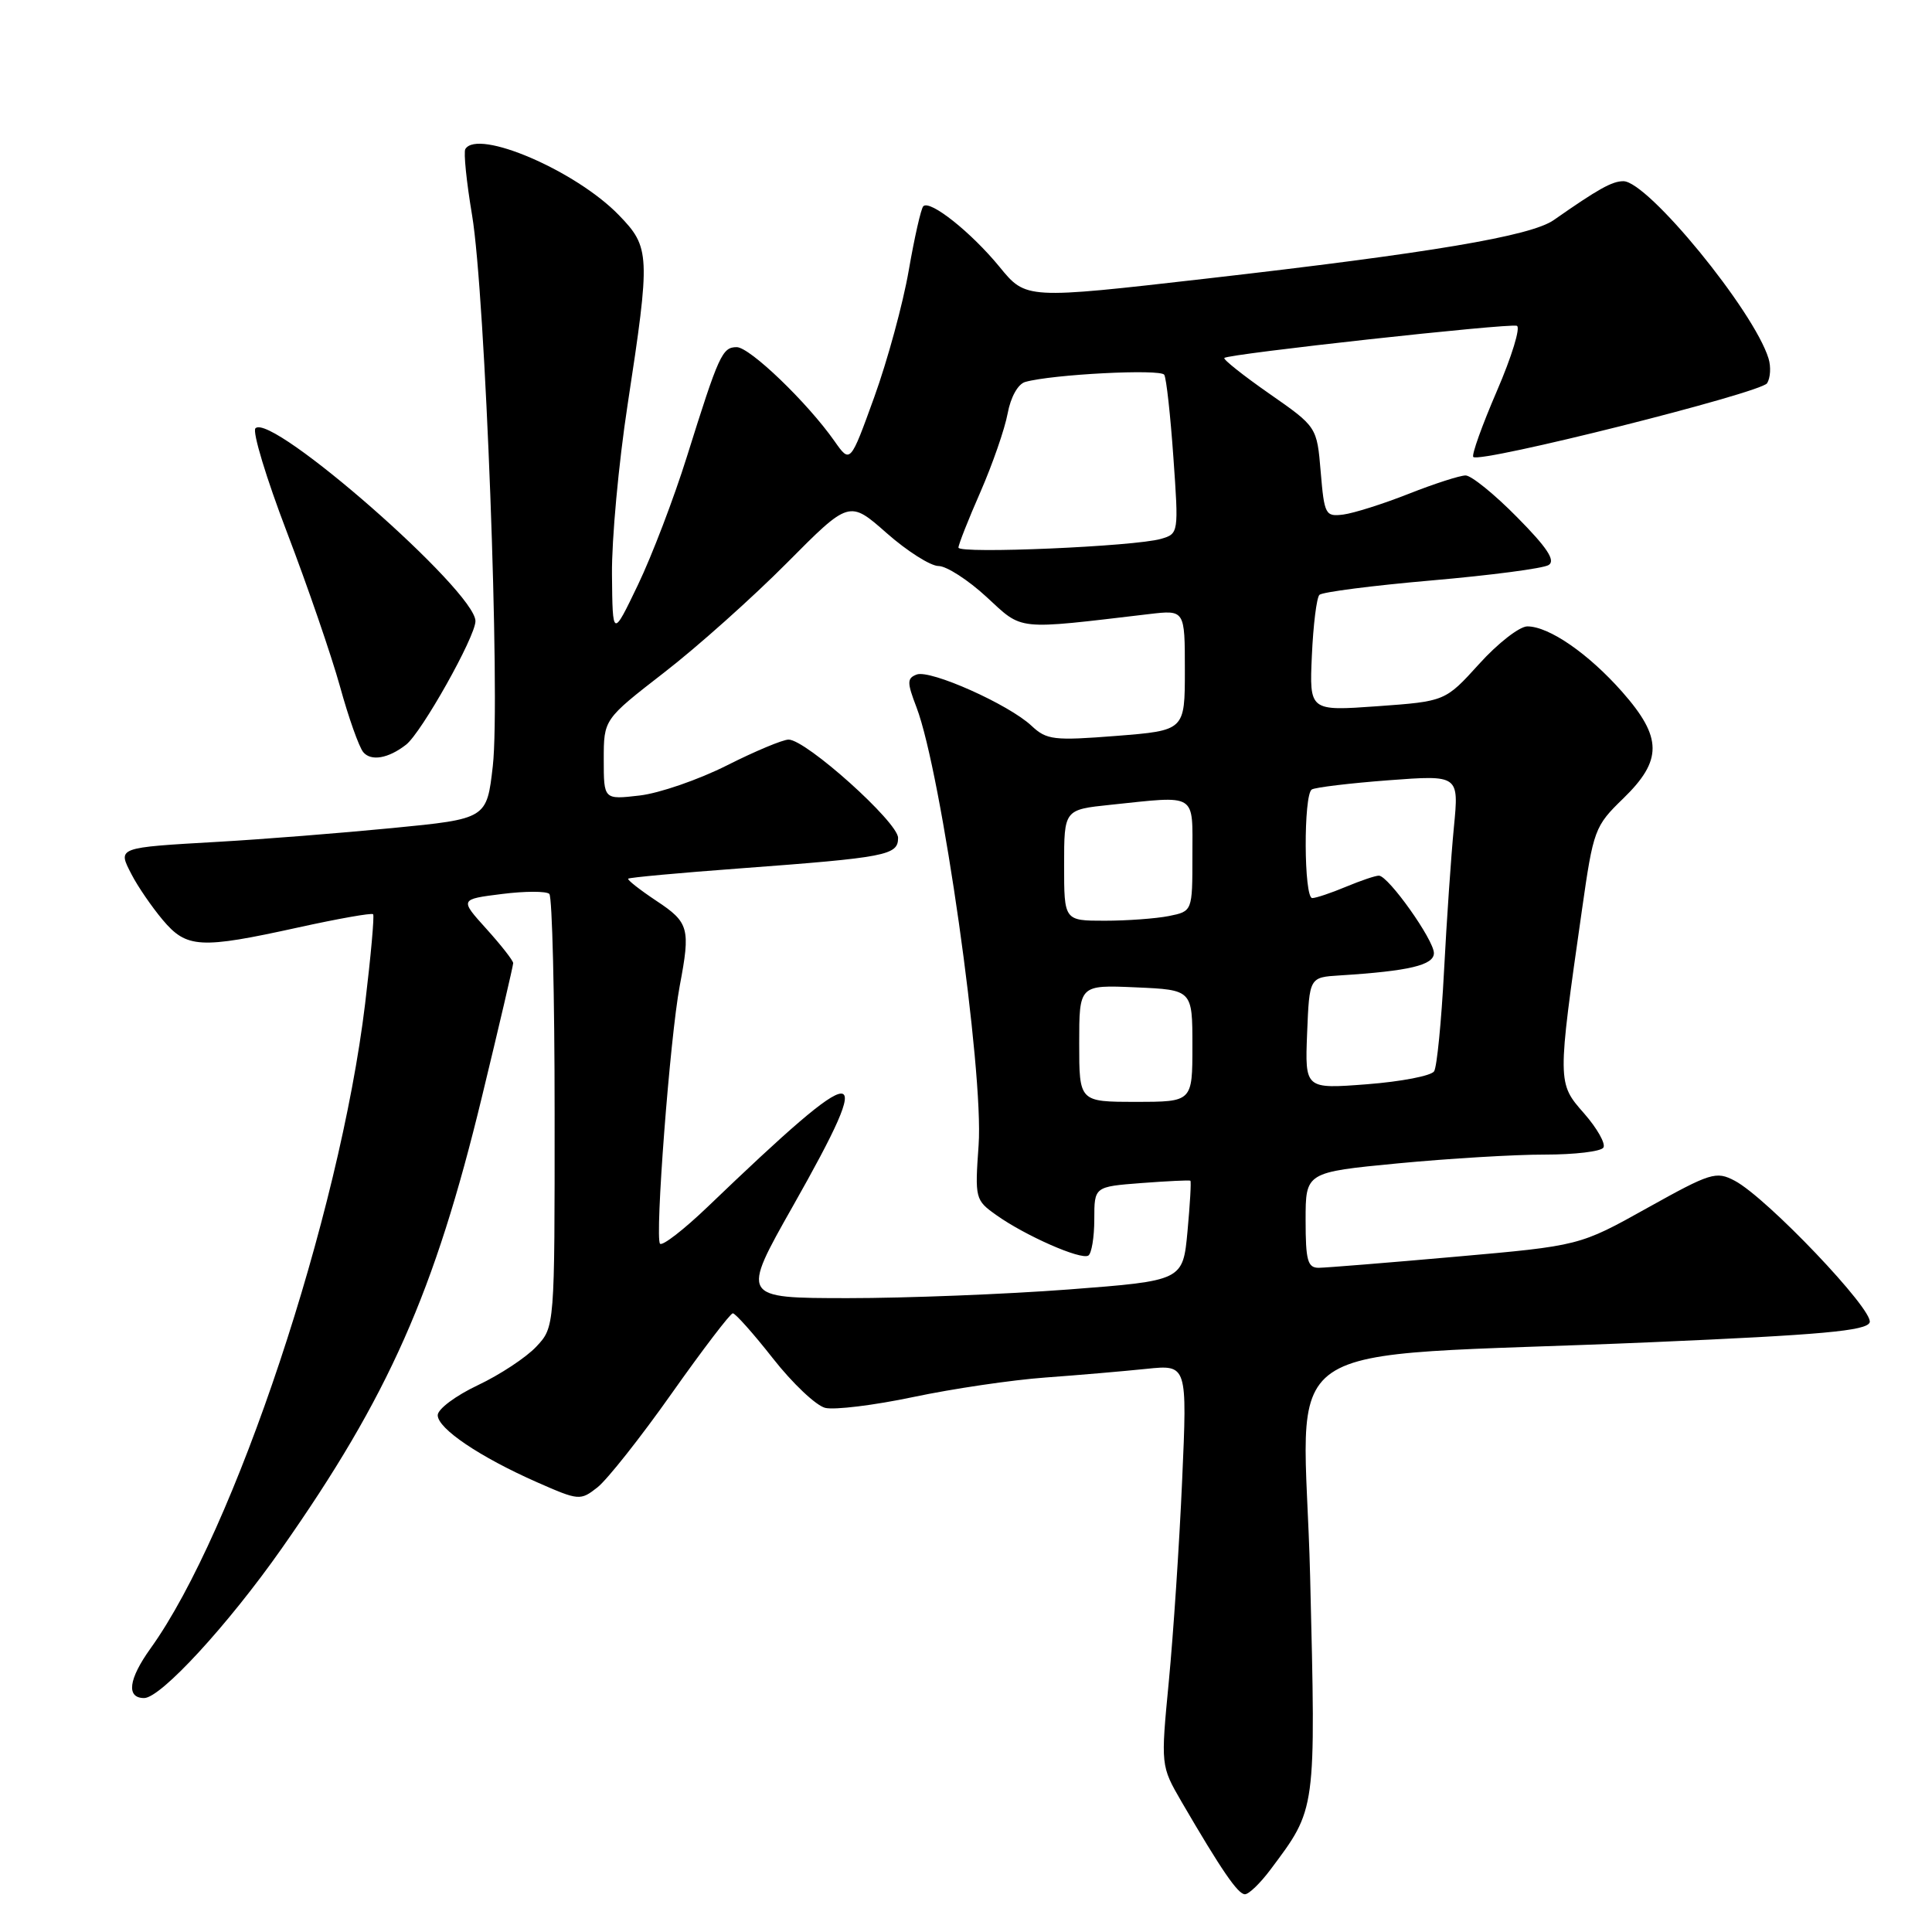 <?xml version="1.0" encoding="UTF-8" standalone="no"?>
<!DOCTYPE svg PUBLIC "-//W3C//DTD SVG 1.1//EN" "http://www.w3.org/Graphics/SVG/1.1/DTD/svg11.dtd" >
<svg xmlns="http://www.w3.org/2000/svg" xmlns:xlink="http://www.w3.org/1999/xlink" version="1.1" viewBox="0 0 256 256">
 <g >
 <path fill="currentColor"
d=" M 168.33 247.75 C 174.44 239.58 174.36 240.19 173.60 208.92 C 172.80 176.06 166.91 180.10 218.85 177.85 C 241.38 176.88 247.32 176.34 247.74 175.23 C 248.35 173.65 234.11 158.70 229.87 156.46 C 227.39 155.15 226.68 155.38 218.26 160.07 C 209.30 165.07 209.30 165.07 192.90 166.52 C 183.88 167.32 175.71 167.98 174.75 167.99 C 173.27 168.00 173.00 167.04 173.00 161.66 C 173.00 155.33 173.00 155.33 185.25 154.15 C 191.99 153.51 200.74 152.98 204.69 152.99 C 208.65 152.99 212.14 152.58 212.46 152.06 C 212.78 151.54 211.63 149.51 209.90 147.53 C 206.34 143.49 206.34 143.50 209.62 120.55 C 211.13 109.94 211.30 109.47 215.09 105.80 C 220.30 100.74 220.28 97.73 214.97 91.70 C 210.50 86.63 205.26 83.00 202.38 83.00 C 201.35 83.00 198.47 85.23 196.00 87.97 C 191.50 92.93 191.50 92.93 182.50 93.58 C 173.50 94.22 173.50 94.22 173.83 86.86 C 174.01 82.81 174.46 79.19 174.83 78.82 C 175.20 78.45 181.89 77.59 189.70 76.91 C 197.51 76.23 204.49 75.32 205.20 74.87 C 206.15 74.29 205.01 72.56 201.03 68.54 C 198.03 65.49 194.95 63.00 194.20 63.00 C 193.45 63.00 190.06 64.09 186.67 65.43 C 183.28 66.77 179.38 68.00 178.00 68.18 C 175.62 68.48 175.48 68.21 175.00 62.53 C 174.50 56.56 174.50 56.56 168.20 52.17 C 164.73 49.75 162.05 47.62 162.23 47.43 C 162.77 46.89 199.93 42.81 200.99 43.17 C 201.51 43.35 200.32 47.24 198.35 51.80 C 196.38 56.37 194.97 60.30 195.22 60.55 C 196.08 61.42 233.34 52.06 234.15 50.78 C 234.59 50.08 234.68 48.60 234.34 47.50 C 232.39 41.16 218.33 23.99 215.10 24.01 C 213.61 24.01 211.77 25.04 205.88 29.16 C 202.84 31.29 189.57 33.52 159.73 36.93 C 135.95 39.65 135.95 39.65 132.45 35.37 C 128.69 30.78 123.23 26.44 122.34 27.33 C 122.04 27.63 121.17 31.46 120.41 35.85 C 119.65 40.24 117.59 47.79 115.84 52.63 C 112.66 61.42 112.66 61.42 110.58 58.46 C 106.98 53.33 99.35 46.00 97.62 46.00 C 95.70 46.00 95.25 47.00 91.02 60.50 C 89.30 66.00 86.38 73.65 84.53 77.50 C 81.17 84.50 81.17 84.50 81.09 76.13 C 81.04 71.53 81.97 61.40 83.16 53.63 C 86.20 33.73 86.16 32.79 81.99 28.49 C 76.30 22.62 63.31 17.04 61.66 19.75 C 61.41 20.16 61.81 24.10 62.55 28.50 C 64.31 38.97 66.32 92.51 65.30 101.50 C 64.50 108.50 64.50 108.50 52.00 109.72 C 45.12 110.39 34.78 111.21 29.00 111.54 C 15.42 112.32 15.57 112.26 17.43 115.86 C 18.25 117.46 20.11 120.16 21.55 121.88 C 24.73 125.66 26.49 125.76 39.53 122.89 C 44.80 121.73 49.26 120.94 49.44 121.14 C 49.62 121.34 49.14 126.67 48.38 133.00 C 44.99 161.12 31.08 202.92 19.95 218.42 C 17.02 222.50 16.70 225.00 19.10 225.00 C 21.30 225.00 30.22 215.30 37.30 205.22 C 51.50 184.99 57.59 171.24 63.86 145.33 C 66.14 135.92 68.00 127.95 68.00 127.62 C 68.00 127.28 66.40 125.24 64.45 123.08 C 60.91 119.16 60.91 119.16 66.50 118.46 C 69.58 118.07 72.40 118.07 72.79 118.45 C 73.17 118.84 73.49 131.90 73.49 147.49 C 73.50 175.84 73.50 175.84 71.06 178.44 C 69.72 179.87 66.23 182.17 63.31 183.55 C 60.39 184.93 58.00 186.71 58.00 187.52 C 58.00 189.30 63.58 193.06 71.17 196.41 C 76.71 198.85 76.90 198.86 79.17 197.08 C 80.45 196.07 84.88 190.48 89.00 184.64 C 93.12 178.81 96.77 174.03 97.10 174.02 C 97.43 174.01 99.83 176.70 102.42 180.00 C 105.01 183.30 108.12 186.24 109.34 186.55 C 110.56 186.85 115.82 186.21 121.03 185.11 C 126.24 184.01 134.10 182.85 138.50 182.53 C 142.90 182.21 148.93 181.69 151.91 181.38 C 157.32 180.82 157.32 180.82 156.64 196.16 C 156.27 204.60 155.47 216.56 154.88 222.74 C 153.80 233.97 153.80 233.97 156.56 238.74 C 161.83 247.78 164.03 251.00 164.96 251.00 C 165.48 251.00 166.99 249.54 168.33 247.75 Z  M 53.80 98.68 C 55.85 97.09 63.00 84.36 63.00 82.30 C 63.00 78.32 35.97 54.63 33.85 56.75 C 33.41 57.19 35.29 63.38 38.02 70.52 C 40.75 77.66 43.91 86.86 45.05 90.96 C 46.18 95.07 47.57 98.98 48.13 99.66 C 49.16 100.90 51.45 100.51 53.80 98.68 Z  M 105.09 159.77 C 116.31 139.92 114.59 139.94 93.78 159.90 C 90.63 162.92 87.79 165.12 87.46 164.80 C 86.75 164.08 88.78 137.42 90.07 130.62 C 91.51 123.01 91.30 122.23 86.98 119.37 C 84.77 117.90 83.09 116.58 83.24 116.43 C 83.40 116.27 90.04 115.66 98.01 115.07 C 117.50 113.62 119.00 113.33 119.00 111.02 C 119.00 108.95 106.80 98.00 104.49 98.00 C 103.73 98.00 100.04 99.54 96.30 101.43 C 92.56 103.31 87.36 105.11 84.75 105.41 C 80.00 105.96 80.00 105.96 80.00 100.64 C 80.00 95.32 80.00 95.32 87.98 89.13 C 92.38 85.73 99.70 79.19 104.25 74.61 C 112.53 66.27 112.53 66.27 117.49 70.64 C 120.21 73.04 123.31 75.00 124.36 75.00 C 125.41 75.00 128.27 76.84 130.71 79.09 C 135.60 83.60 134.43 83.47 152.25 81.37 C 157.00 80.81 157.00 80.81 157.00 88.80 C 157.00 96.79 157.00 96.79 147.93 97.51 C 139.61 98.16 138.69 98.05 136.68 96.17 C 133.67 93.34 123.25 88.69 121.46 89.38 C 120.18 89.87 120.17 90.41 121.44 93.72 C 124.76 102.43 130.37 141.95 129.67 151.74 C 129.17 158.81 129.22 159.02 132.01 161.00 C 135.84 163.73 143.22 166.98 144.21 166.37 C 144.64 166.10 145.00 163.94 145.00 161.56 C 145.00 157.24 145.00 157.24 151.25 156.76 C 154.69 156.50 157.60 156.36 157.73 156.45 C 157.86 156.55 157.68 159.57 157.35 163.16 C 156.74 169.70 156.74 169.70 141.62 170.86 C 133.30 171.49 120.13 172.01 112.34 172.01 C 98.17 172.00 98.17 172.00 105.09 159.77 Z  M 143.00 138.25 C 143.00 130.50 143.00 130.50 150.50 130.83 C 158.00 131.16 158.00 131.16 158.00 138.58 C 158.00 146.00 158.00 146.00 150.50 146.00 C 143.00 146.00 143.00 146.00 143.00 138.25 Z  M 173.20 136.90 C 173.50 129.50 173.50 129.50 177.50 129.25 C 186.72 128.67 190.00 127.89 190.00 126.29 C 190.00 124.55 183.99 116.08 182.72 116.03 C 182.29 116.01 180.32 116.68 178.35 117.50 C 176.37 118.33 174.36 119.00 173.88 119.00 C 172.76 119.00 172.71 105.29 173.82 104.61 C 174.28 104.33 178.85 103.78 183.98 103.39 C 193.32 102.69 193.32 102.69 192.65 109.59 C 192.28 113.39 191.69 121.98 191.34 128.69 C 190.99 135.39 190.40 141.36 190.03 141.95 C 189.66 142.55 185.66 143.32 181.13 143.67 C 172.91 144.30 172.91 144.30 173.20 136.90 Z  M 141.00 114.64 C 141.00 107.28 141.00 107.28 147.15 106.64 C 158.75 105.43 158.00 104.97 158.00 113.38 C 158.00 120.75 158.00 120.75 154.88 121.38 C 153.16 121.72 149.33 122.00 146.38 122.00 C 141.00 122.00 141.00 122.00 141.00 114.64 Z  M 127.00 72.56 C 127.00 72.16 128.31 68.83 129.92 65.17 C 131.52 61.50 133.14 56.83 133.52 54.78 C 133.92 52.61 134.89 50.88 135.85 50.61 C 139.42 49.60 153.80 48.86 154.27 49.66 C 154.55 50.12 155.09 55.05 155.48 60.61 C 156.19 70.63 156.17 70.72 153.85 71.40 C 150.42 72.41 127.00 73.42 127.00 72.56 Z "/>
</g>
</svg>